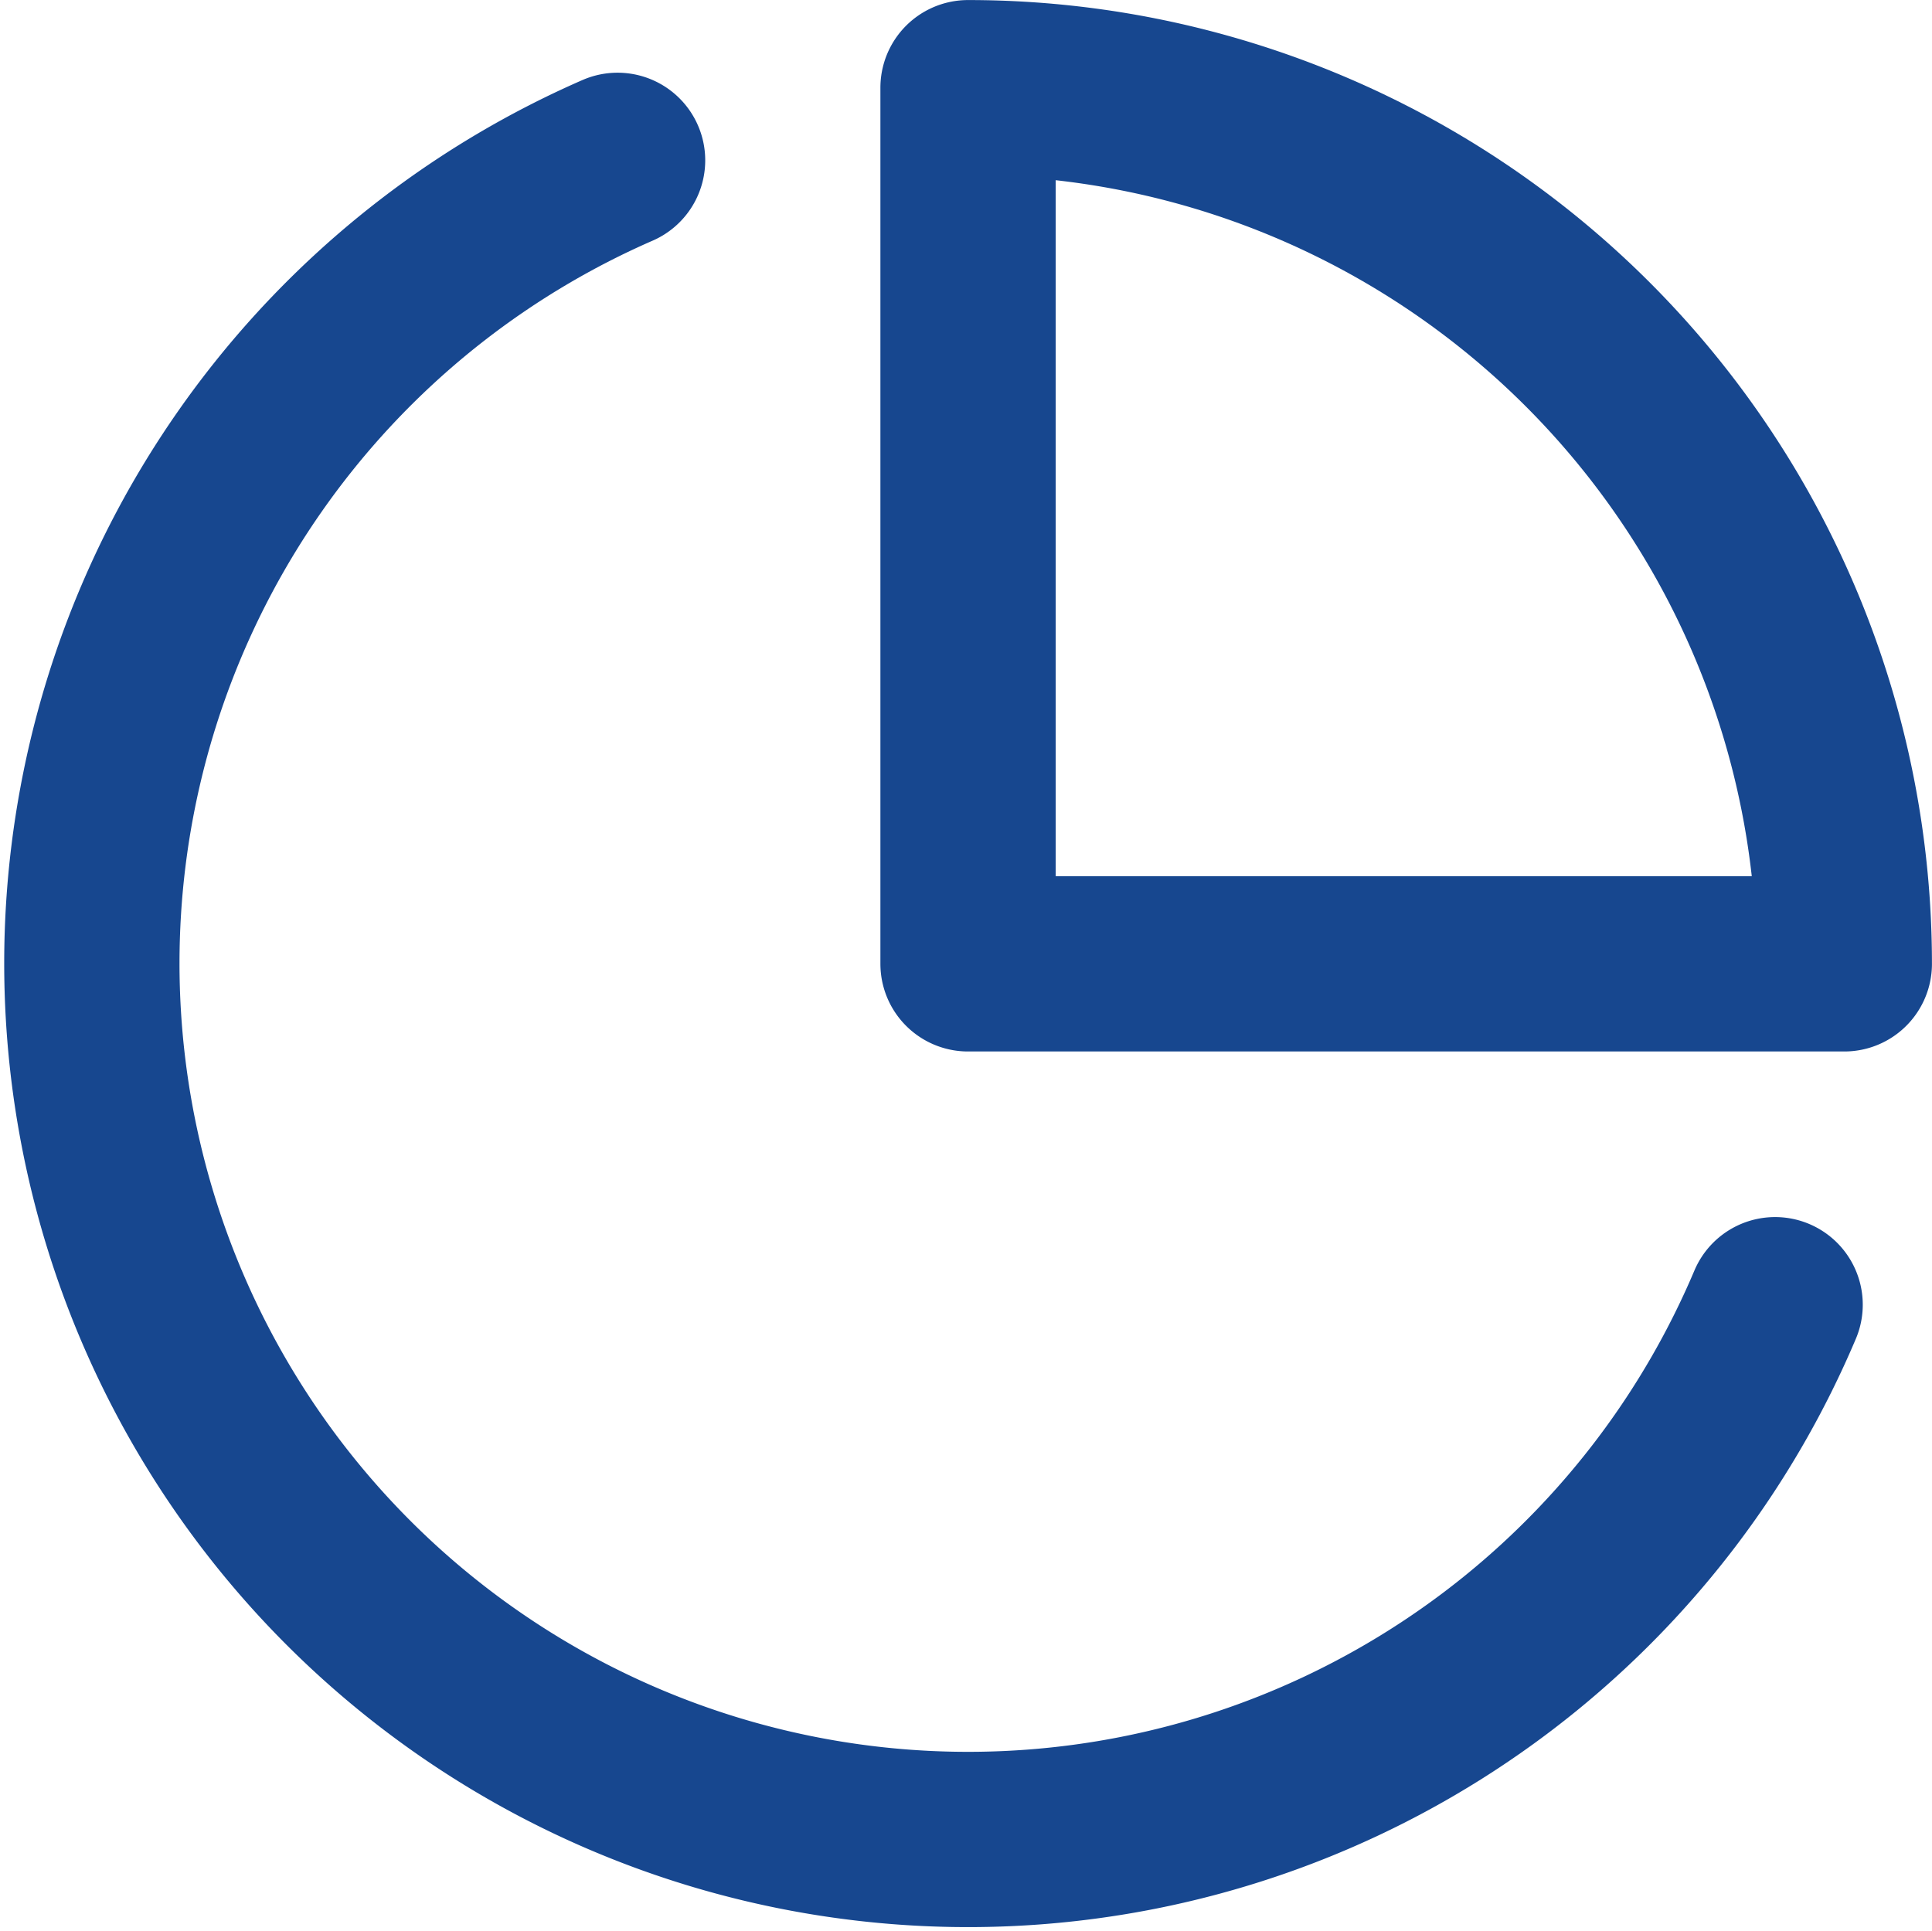 <svg xmlns="http://www.w3.org/2000/svg" width="18.373" height="18.363" viewBox="0 0 18.373 18.363"><defs><style>.a{fill:none;stroke:#17478f;stroke-linecap:round;stroke-linejoin:round;stroke-width:1.667px;}</style></defs><g transform="translate(-0.794 -0.833)"><path class="a" d="M17.675,13.242A8.333,8.333,0,1,1,6.667,2.358"/><path class="a" d="M18.333,10A8.333,8.333,0,0,0,10,1.667V10Z"/></g></svg>